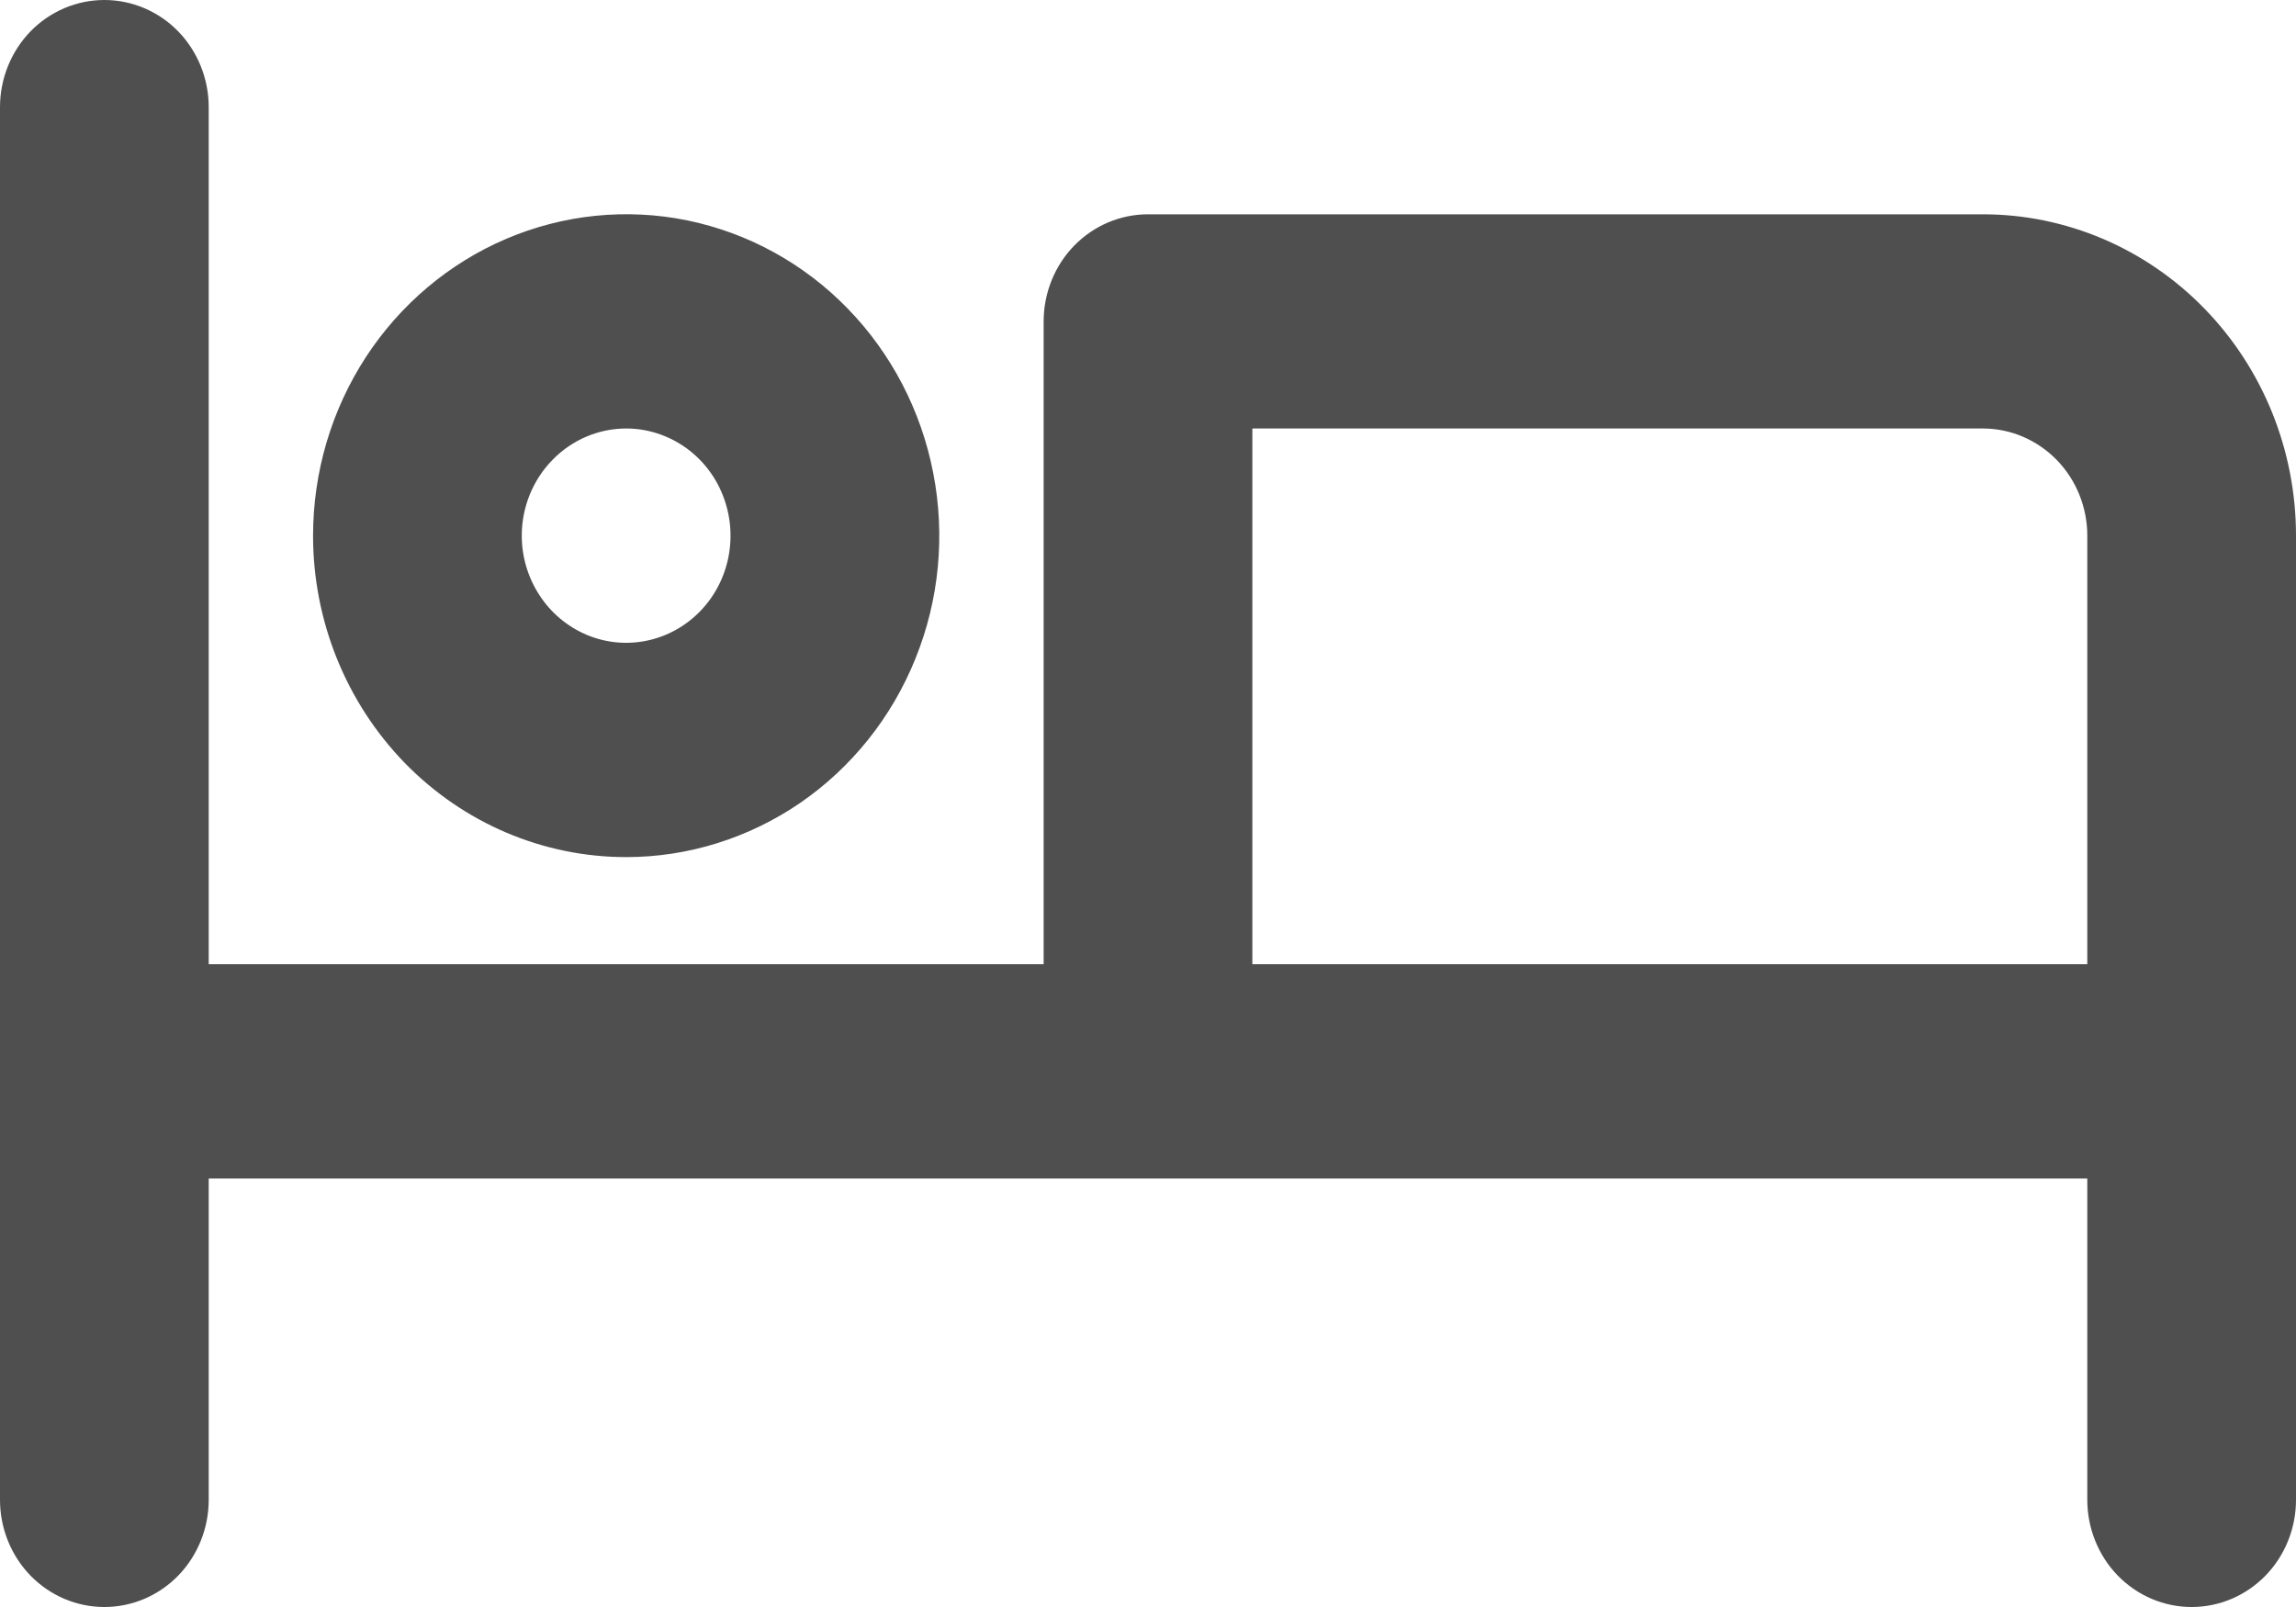 <svg width="20" height="14" viewBox="0 0 20 14" fill="none" xmlns="http://www.w3.org/2000/svg">
<path d="M5.455 7.467C5.994 7.467 6.521 7.302 6.97 6.995C7.418 6.687 7.768 6.25 7.974 5.738C8.181 5.227 8.235 4.664 8.129 4.12C8.024 3.577 7.764 3.078 7.383 2.687C7.002 2.295 6.516 2.029 5.987 1.92C5.458 1.812 4.909 1.868 4.411 2.08C3.913 2.292 3.487 2.651 3.187 3.111C2.887 3.572 2.727 4.113 2.727 4.667C2.727 5.409 3.015 6.121 3.526 6.647C4.038 7.172 4.731 7.467 5.455 7.467ZM5.455 3.733C5.634 3.733 5.81 3.788 5.96 3.891C6.109 3.993 6.226 4.139 6.294 4.309C6.363 4.48 6.381 4.668 6.346 4.849C6.311 5.03 6.225 5.196 6.097 5.327C5.97 5.457 5.808 5.546 5.632 5.582C5.456 5.618 5.273 5.6 5.107 5.529C4.941 5.458 4.799 5.339 4.699 5.185C4.599 5.032 4.545 4.851 4.545 4.667C4.545 4.419 4.641 4.182 4.812 4.007C4.982 3.832 5.213 3.733 5.455 3.733ZM17.273 1.867H10C9.759 1.867 9.528 1.965 9.357 2.14C9.187 2.315 9.091 2.552 9.091 2.8V8.4H1.818V0.933C1.818 0.686 1.722 0.448 1.552 0.273C1.381 0.098 1.15 0 0.909 0C0.668 0 0.437 0.098 0.266 0.273C0.096 0.448 0 0.686 0 0.933V13.067C0 13.314 0.096 13.552 0.266 13.727C0.437 13.902 0.668 14 0.909 14C1.15 14 1.381 13.902 1.552 13.727C1.722 13.552 1.818 13.314 1.818 13.067V10.267H18.182V13.067C18.182 13.314 18.278 13.552 18.448 13.727C18.619 13.902 18.85 14 19.091 14C19.332 14 19.563 13.902 19.734 13.727C19.904 13.552 20 13.314 20 13.067V4.667C20 3.924 19.713 3.212 19.201 2.687C18.69 2.162 17.996 1.867 17.273 1.867ZM18.182 8.4H10.909V3.733H17.273C17.514 3.733 17.745 3.832 17.916 4.007C18.086 4.182 18.182 4.419 18.182 4.667V8.4Z" fill="#4F4F4F"/>
</svg>
